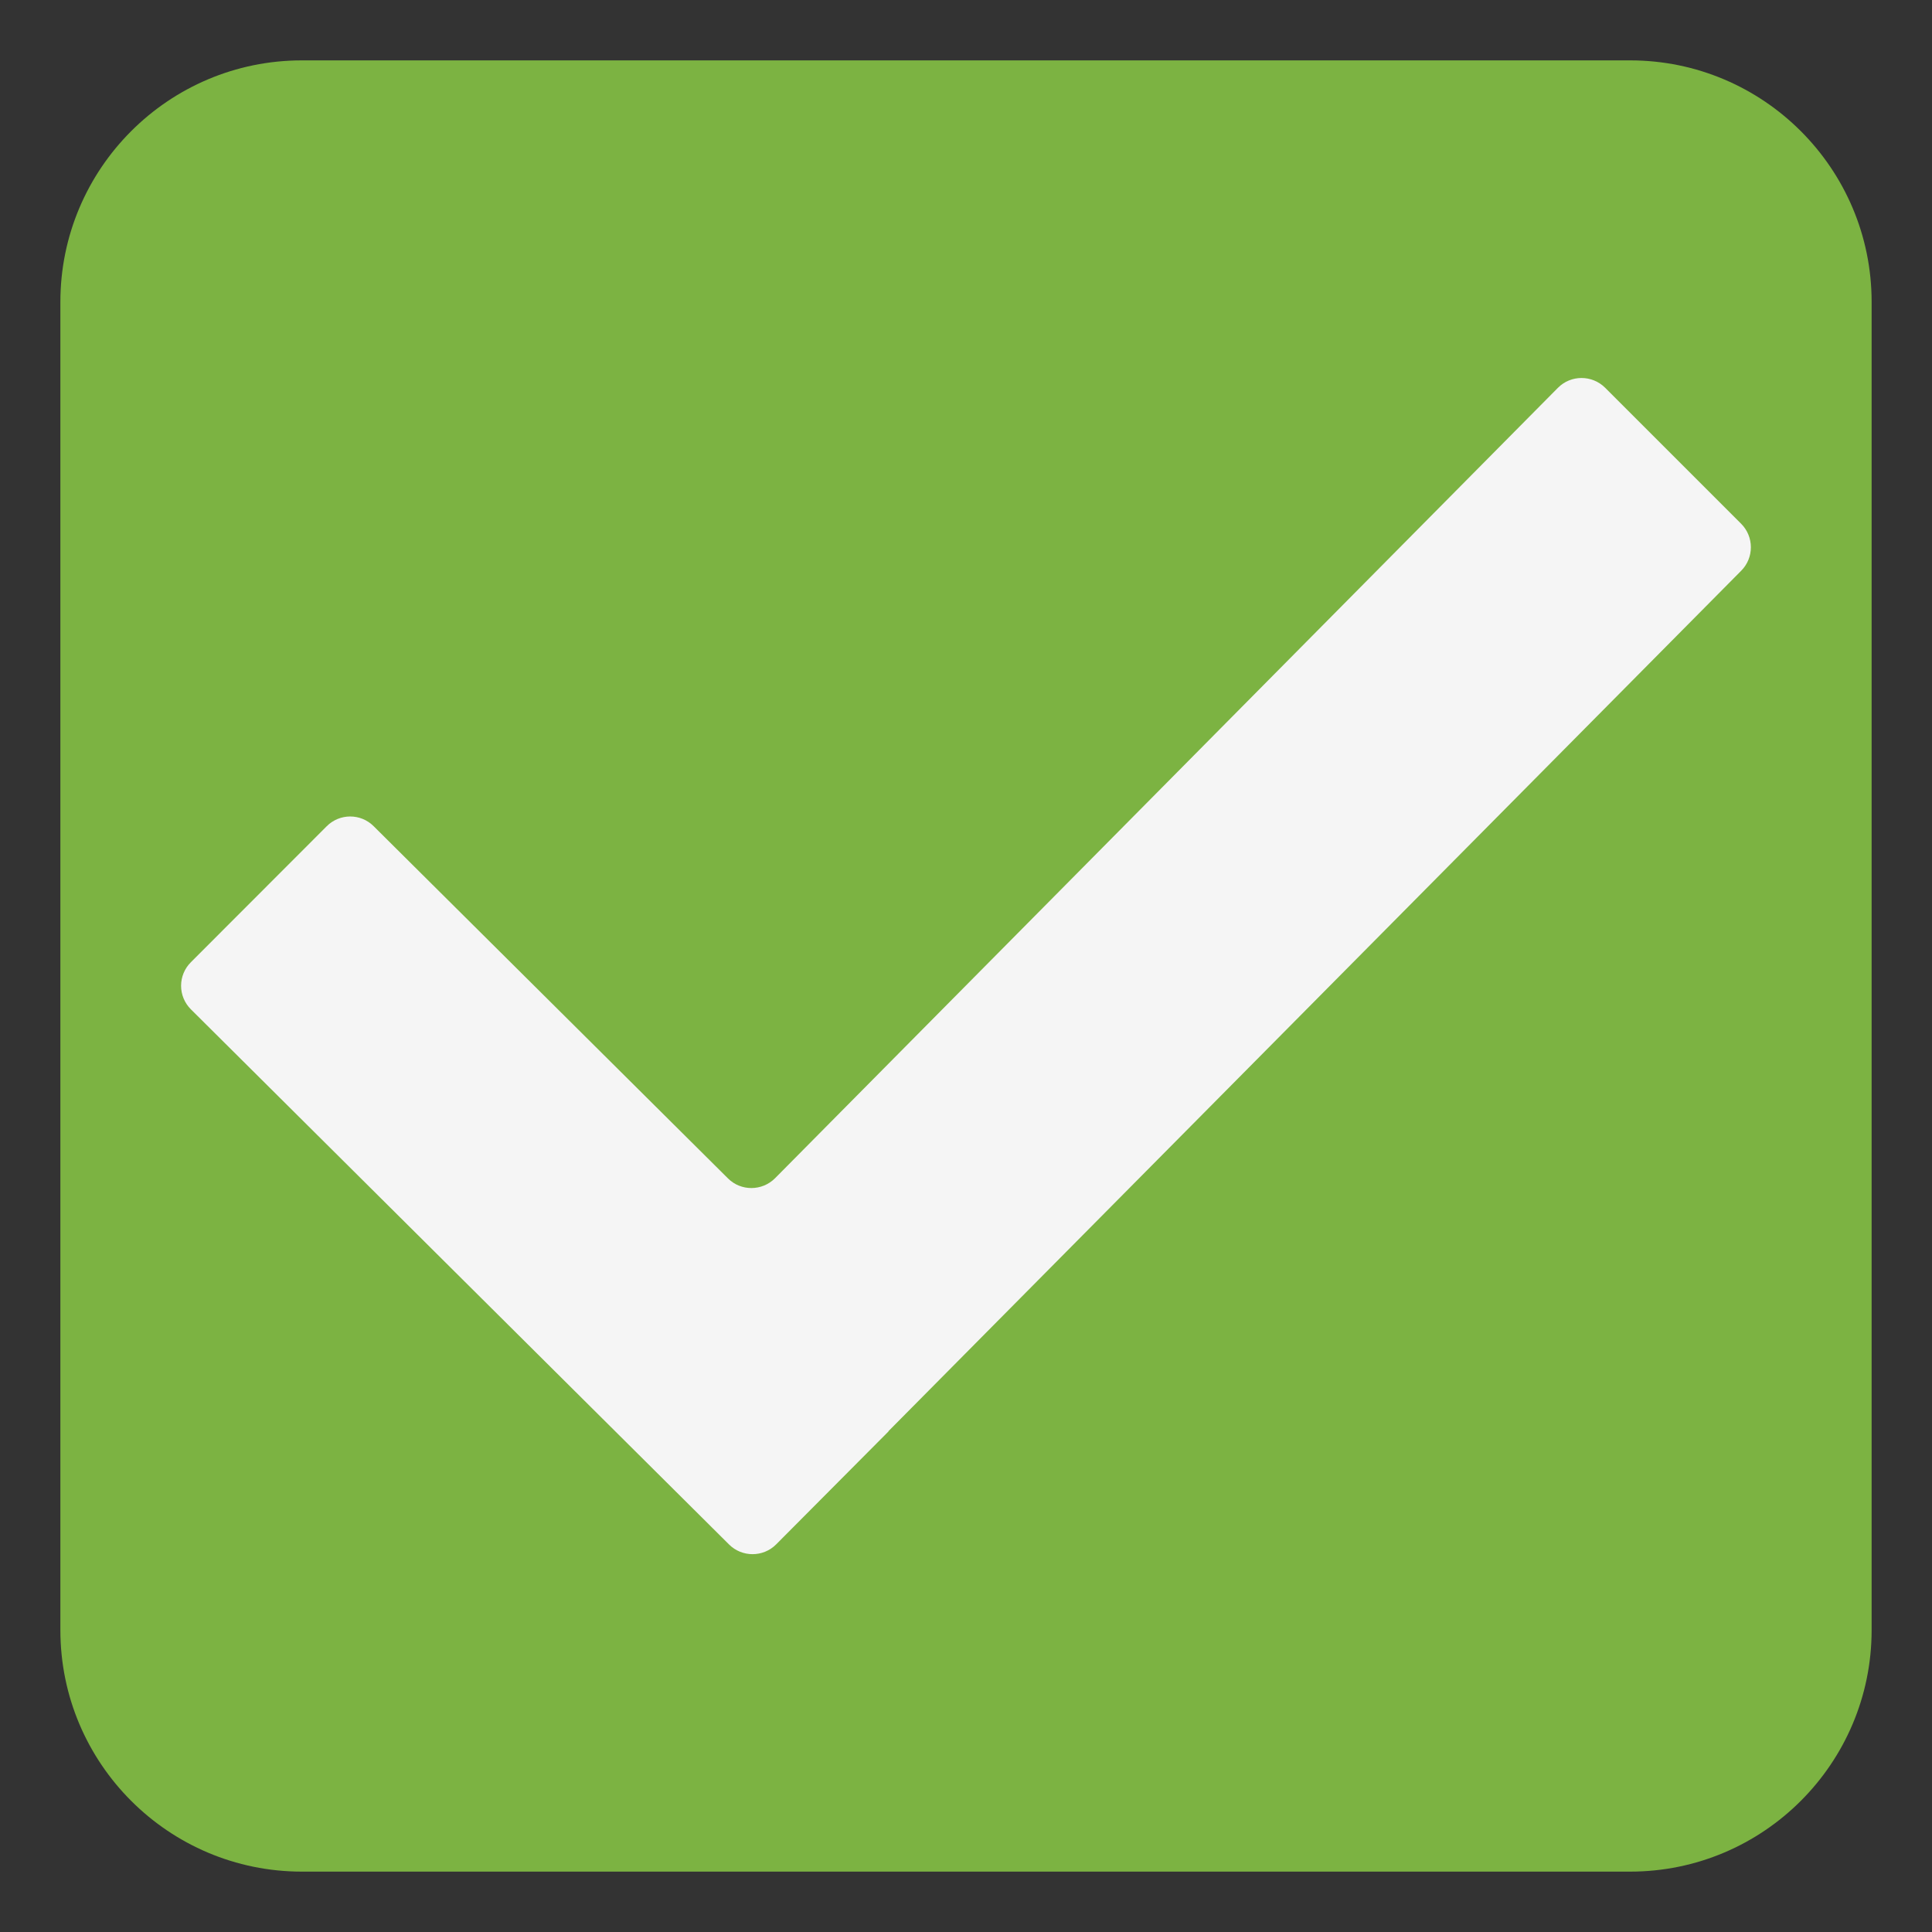 <?xml version='1.0' encoding='UTF-8'?>
<svg xmlns="http://www.w3.org/2000/svg" viewBox="0 0 128 128" version="1.1" xml:space="preserve" style="fill-rule:evenodd;clip-rule:evenodd;stroke-linejoin:round;stroke-miterlimit:2;">
  <rect x="0" y="0" width="128" height="128" fill="#333333" stroke="none"/>
  <g transform="scale(0.24)">
    <g id="g4">
      <path id="path2" d="M516.667,83.343c0,-36.794 -29.881,-66.676 -66.666,-66.676l-366.667,-0c-36.786,-0 -66.667,29.882 -66.667,66.676l-0,366.647c-0,36.794 29.881,66.676 66.667,66.676l366.667,0c36.785,0 66.666,-29.882 66.666,-66.676l0,-366.647Z" style="fill:#7cb342;"/>
    </g>
    <g id="g8">
      <path id="path6" d="M201.245,426.344l-148.552,-147.719c-1.729,-1.721 -2.705,-4.062 -2.705,-6.5c0,-2.438 0.976,-4.78 2.705,-6.501l37.502,-37.544c3.584,-3.583 9.376,-3.583 12.96,0l97.798,97.215c3.584,3.584 9.418,3.542 13.001,-0.041l216.099,-218.182c3.583,-3.626 9.417,-3.626 13.042,-0.042l37.544,37.544c3.584,3.584 3.584,9.376 0.042,12.959l-235.433,237.559l0.042,0.041l-31.044,31.211c-3.584,3.584 -9.418,3.584 -13.001,-0Z" style="fill:#f5f5f5;fill-rule:nonzero;"/>
    </g>
    <g id="g12"/>
  </g>
</svg>
